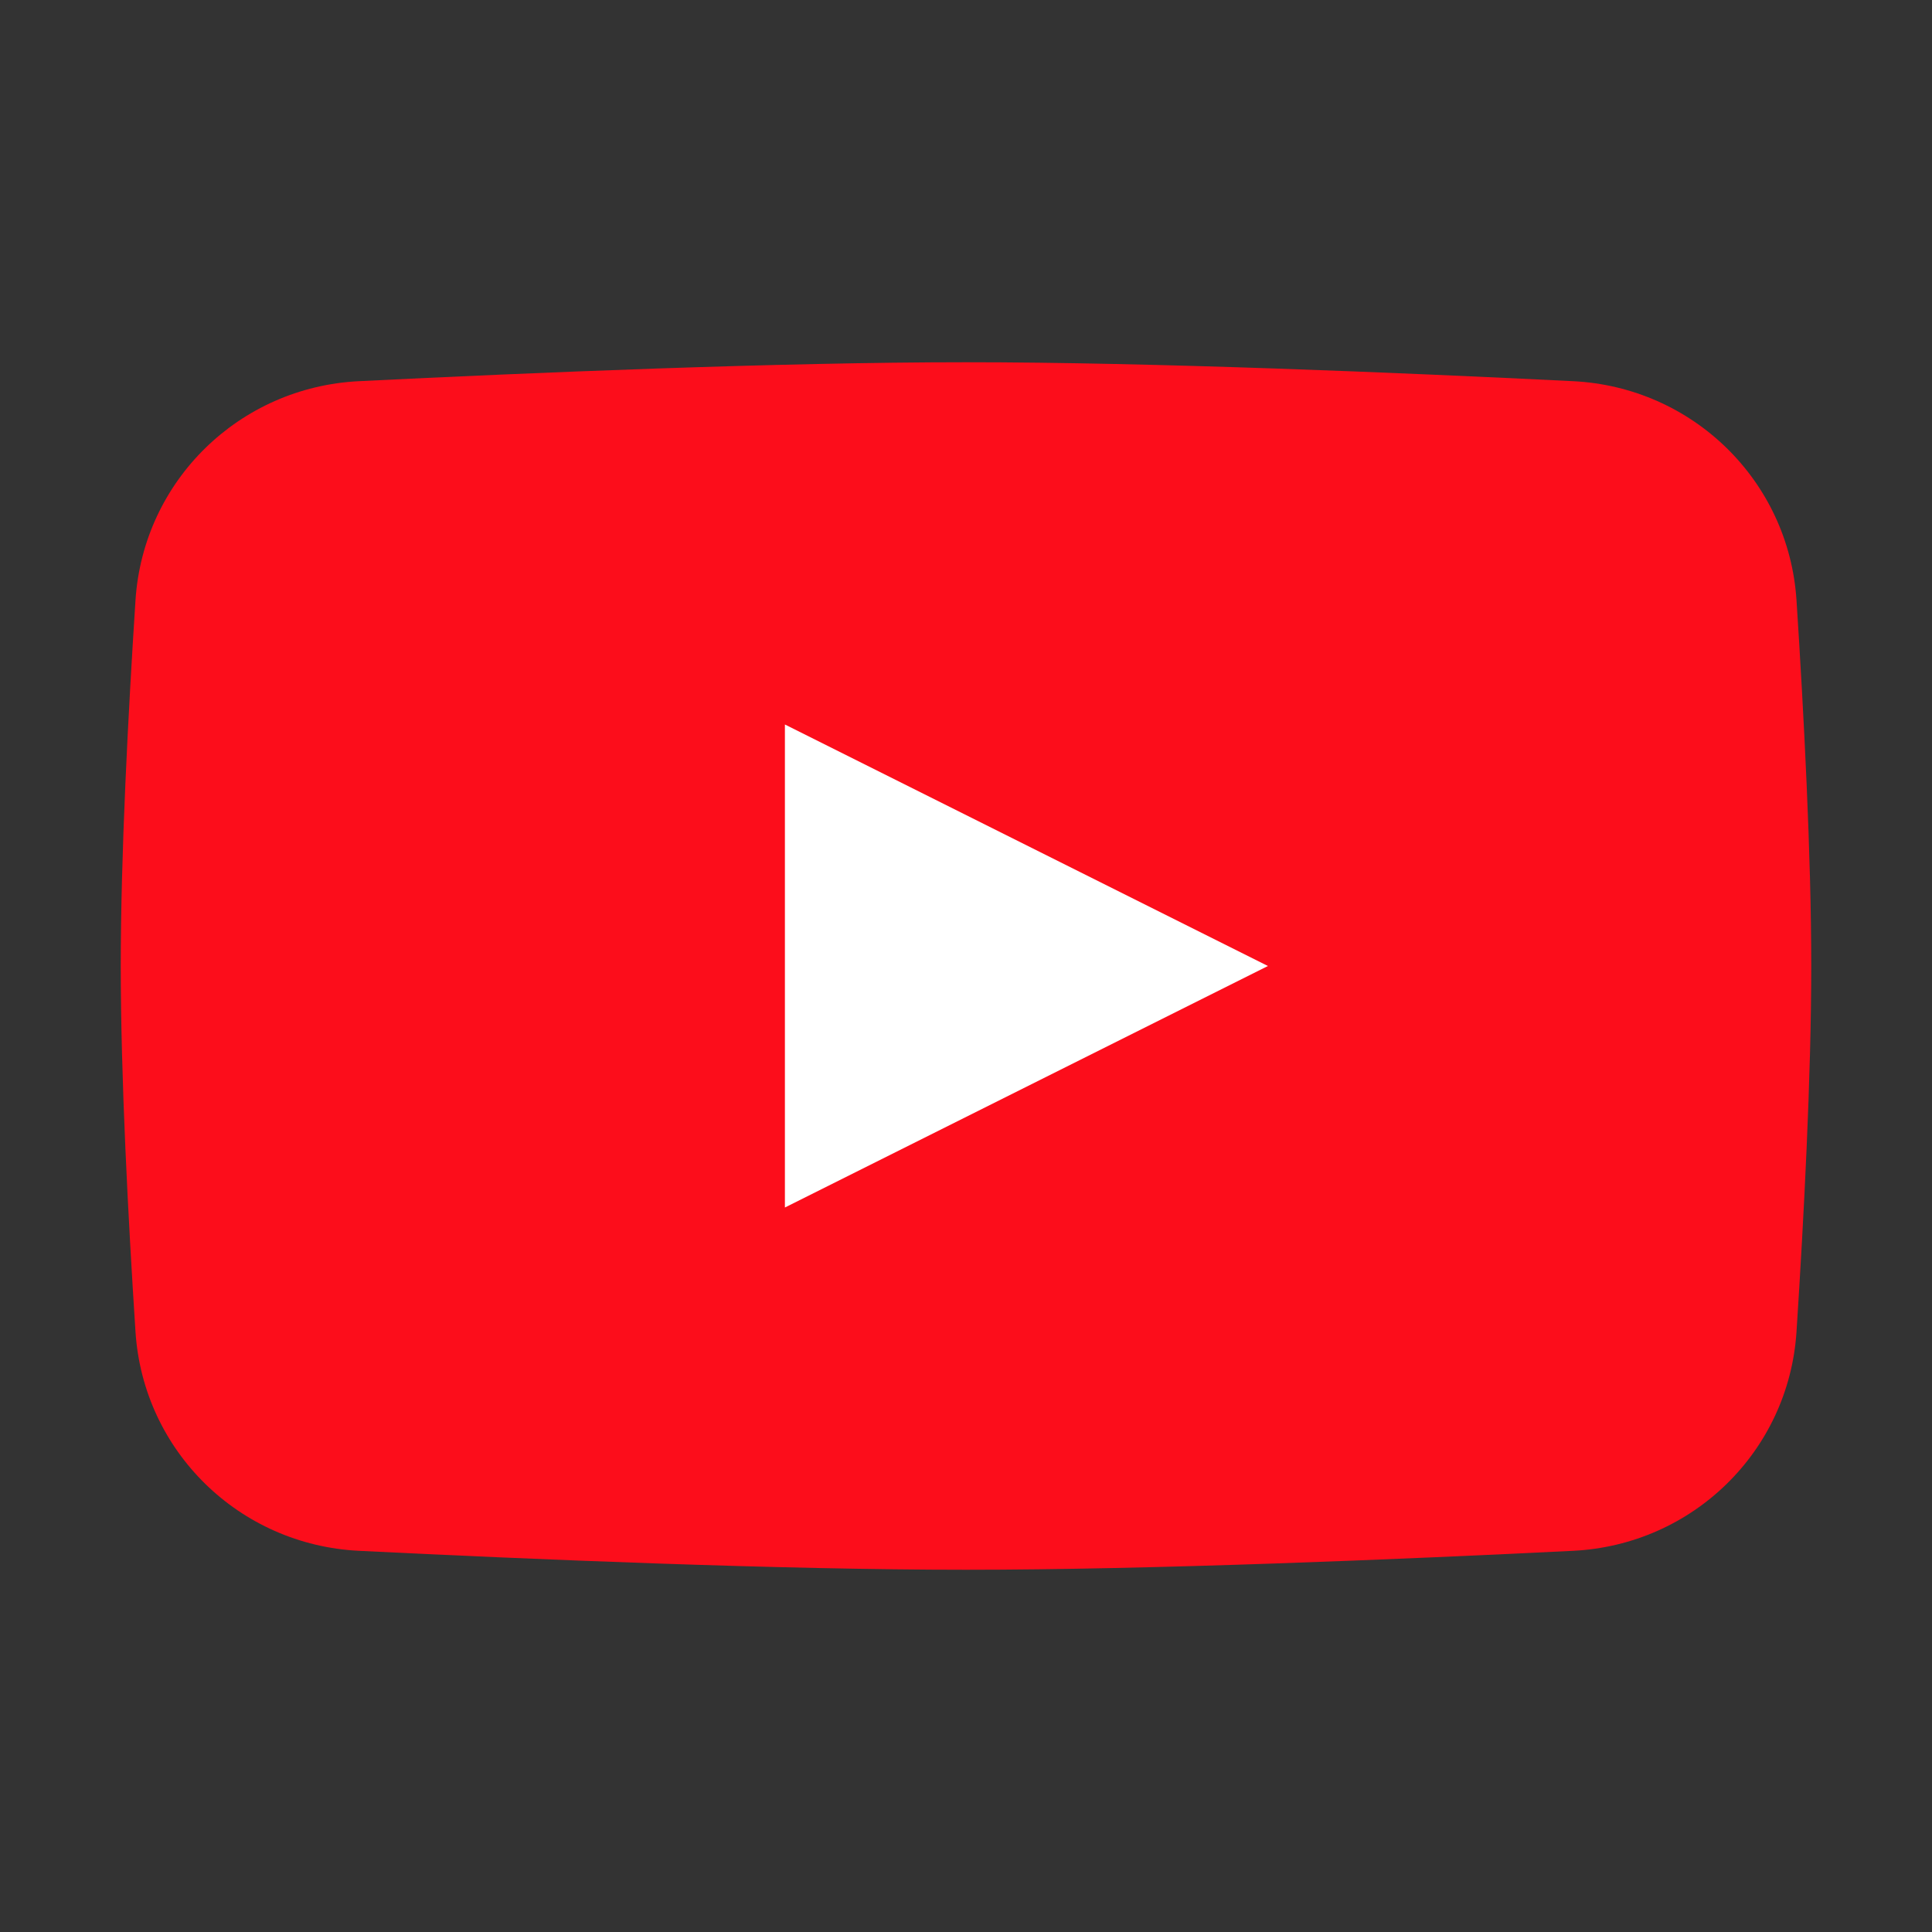 <svg width="30" height="30" viewBox="0 0 30 30" fill="none" xmlns="http://www.w3.org/2000/svg">
<rect x="0" y="0" width="30" height="30" fill="#333333" stroke="none"/>
<path d="M2.104 9.32C2.225 7.465 3.716 6.011 5.573 5.919C8.262 5.786 12.104 5.625 15 5.625C17.895 5.625 21.738 5.786 24.427 5.919C26.284 6.011 27.775 7.465 27.896 9.32C28.011 11.097 28.125 13.284 28.125 15C28.125 16.716 28.011 18.903 27.896 20.68C27.775 22.535 26.284 23.989 24.427 24.081C21.738 24.214 17.895 24.375 15 24.375C12.104 24.375 8.262 24.214 5.573 24.081C3.716 23.989 2.225 22.535 2.104 20.68C1.989 18.903 1.875 16.716 1.875 15C1.875 13.284 1.989 11.097 2.104 9.32Z" fill="#FC0D1B"/>
<path d="M12.188 11.25V18.75L19.688 15L12.188 11.25Z" fill="white"/>
</svg>
